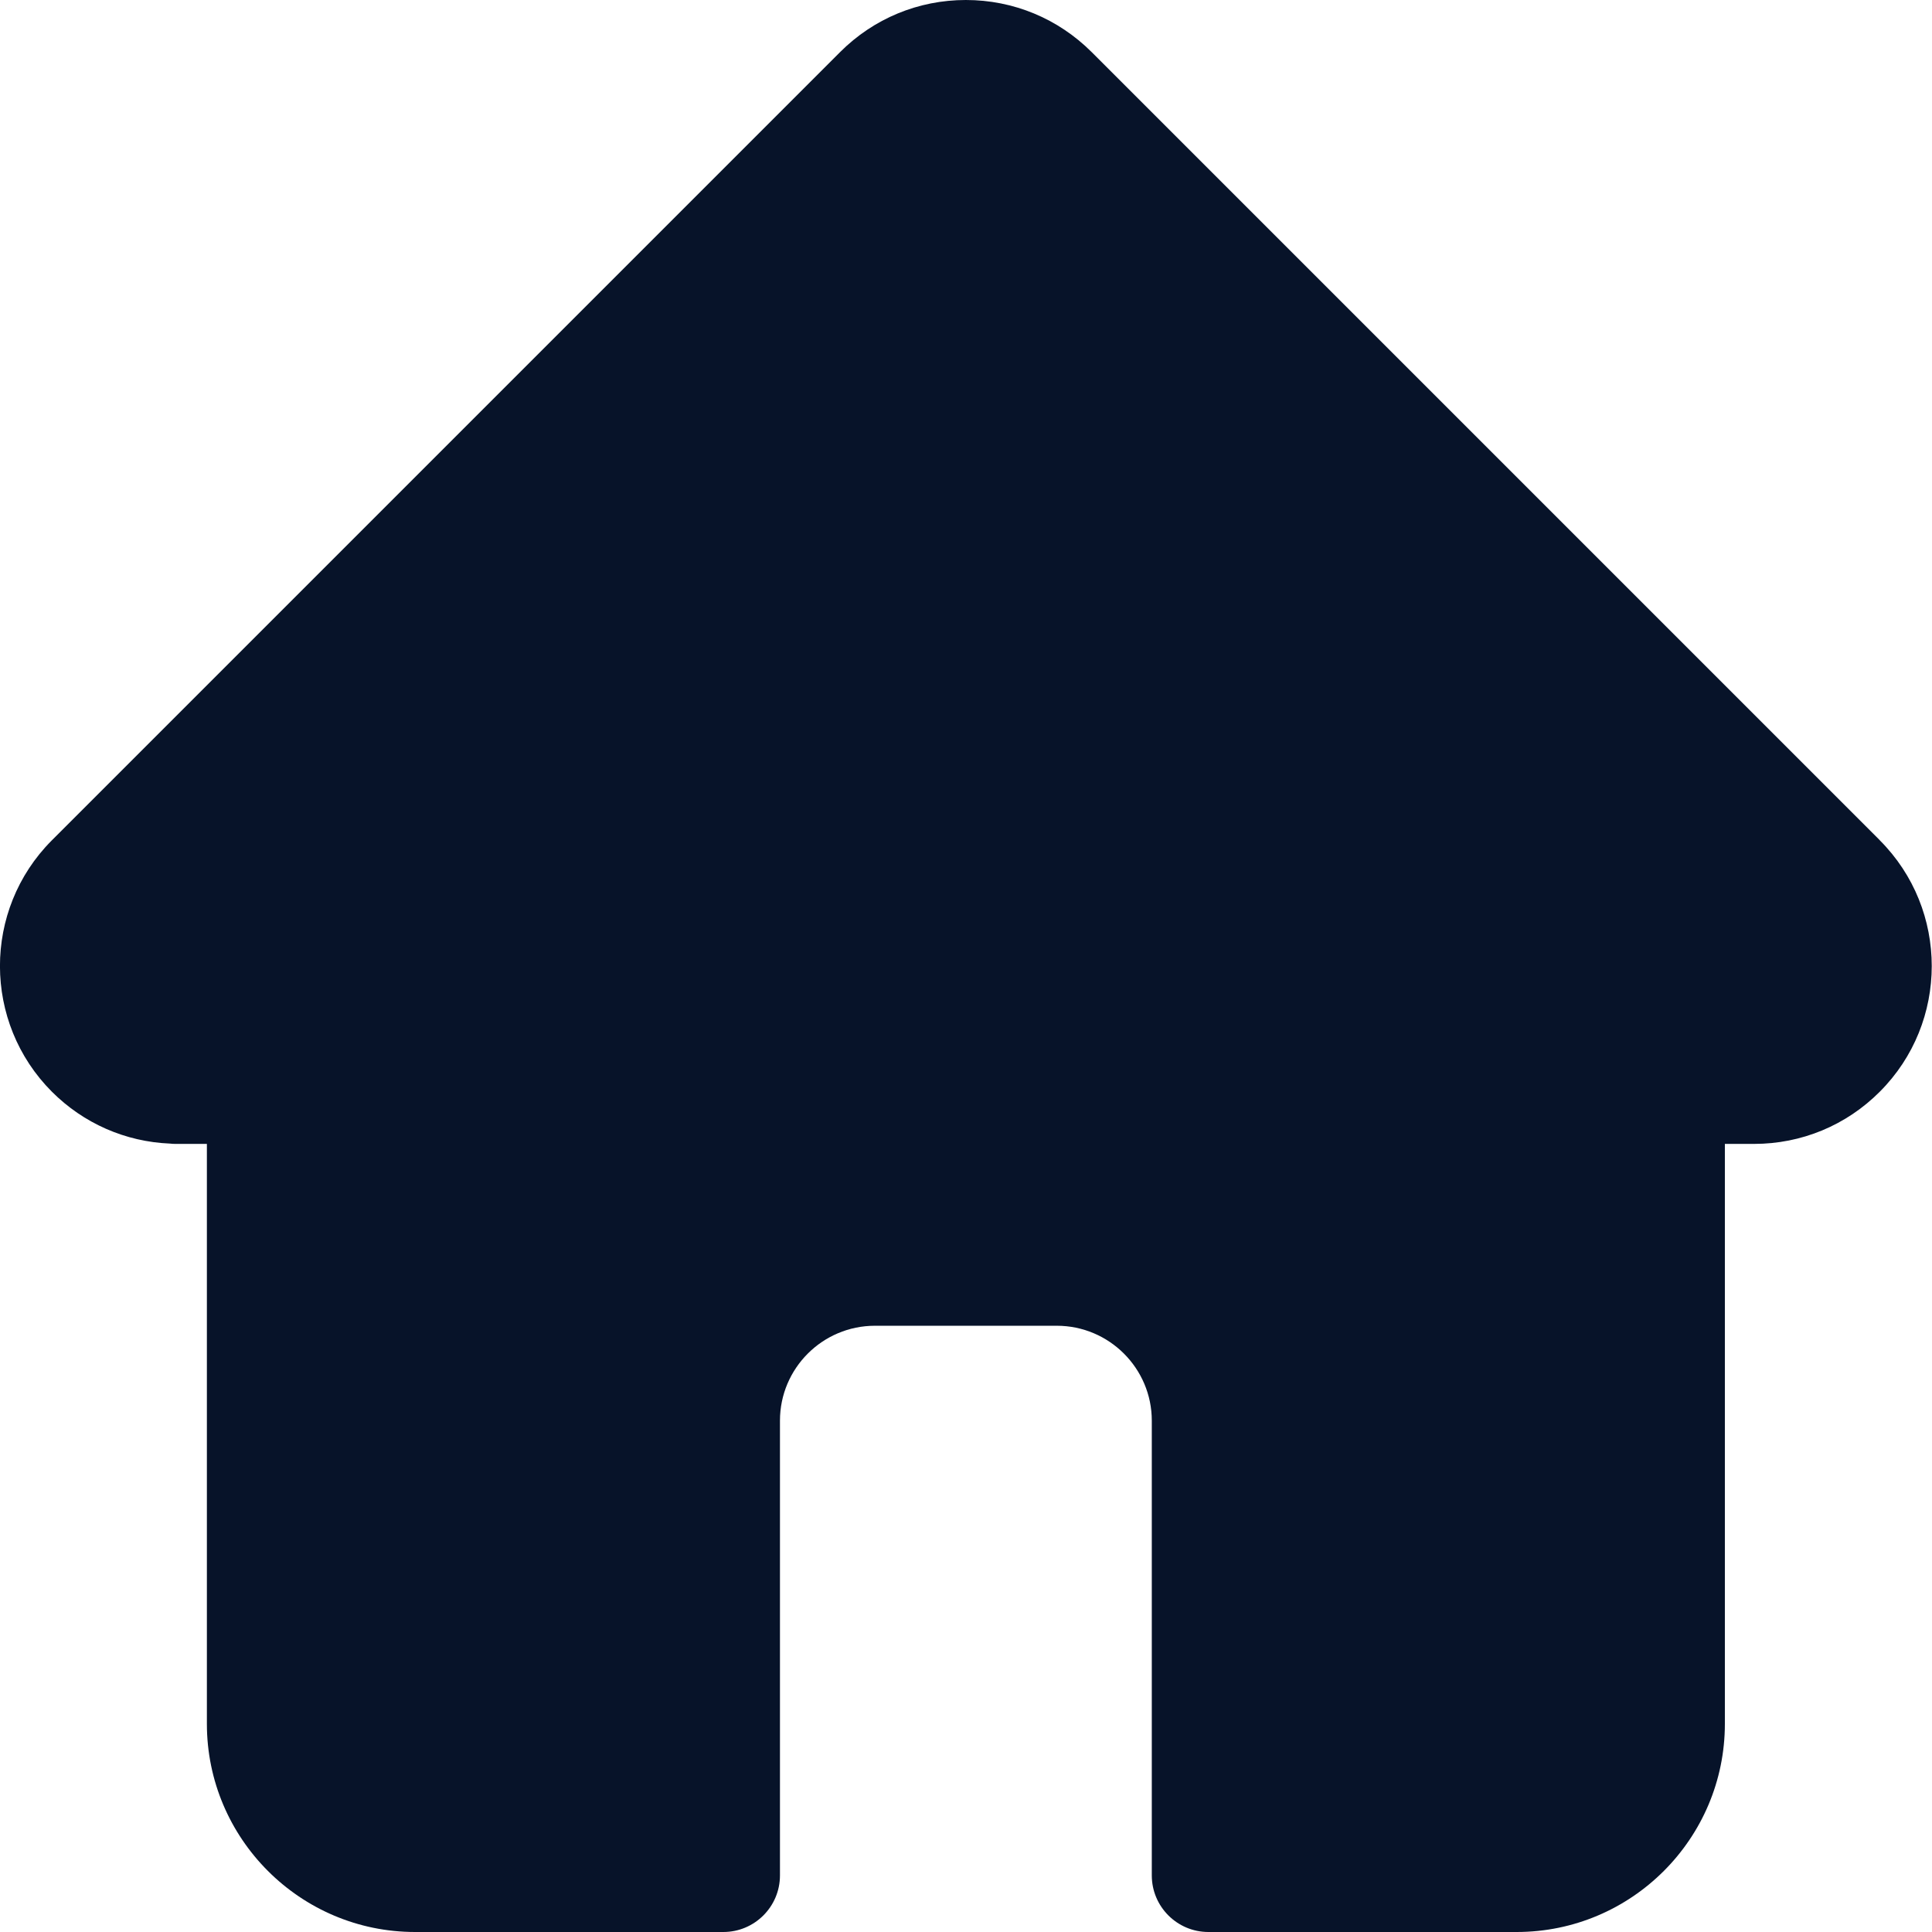 <svg width="24" height="24" viewBox="0 0 24 24" fill="none" xmlns="http://www.w3.org/2000/svg">
<g clip-path="url(#clip0)">
<path d="M23.352 10.439C23.352 10.438 23.351 10.438 23.351 10.437L13.561 0.647C13.143 0.23 12.588 0 11.998 0C11.408 0 10.853 0.23 10.436 0.647L0.651 10.432C0.648 10.435 0.644 10.439 0.641 10.442C-0.216 11.304 -0.214 12.702 0.645 13.562C1.038 13.955 1.557 14.183 2.111 14.206C2.134 14.209 2.157 14.21 2.18 14.21H2.57V21.414C2.57 22.84 3.73 24 5.156 24H8.986C9.374 24 9.689 23.685 9.689 23.297V17.648C9.689 16.998 10.218 16.469 10.869 16.469H13.128C13.778 16.469 14.308 16.998 14.308 17.648V23.297C14.308 23.685 14.623 24 15.011 24H18.841C20.267 24 21.427 22.84 21.427 21.414V14.21H21.789C22.379 14.21 22.934 13.98 23.351 13.562C24.212 12.701 24.212 11.3 23.352 10.439Z" fill="#071329"/>
</g>
<defs>
<clipPath id="clip0">
<rect width="24" height="24" fill="white"/>
</clipPath>
</defs>
</svg>

